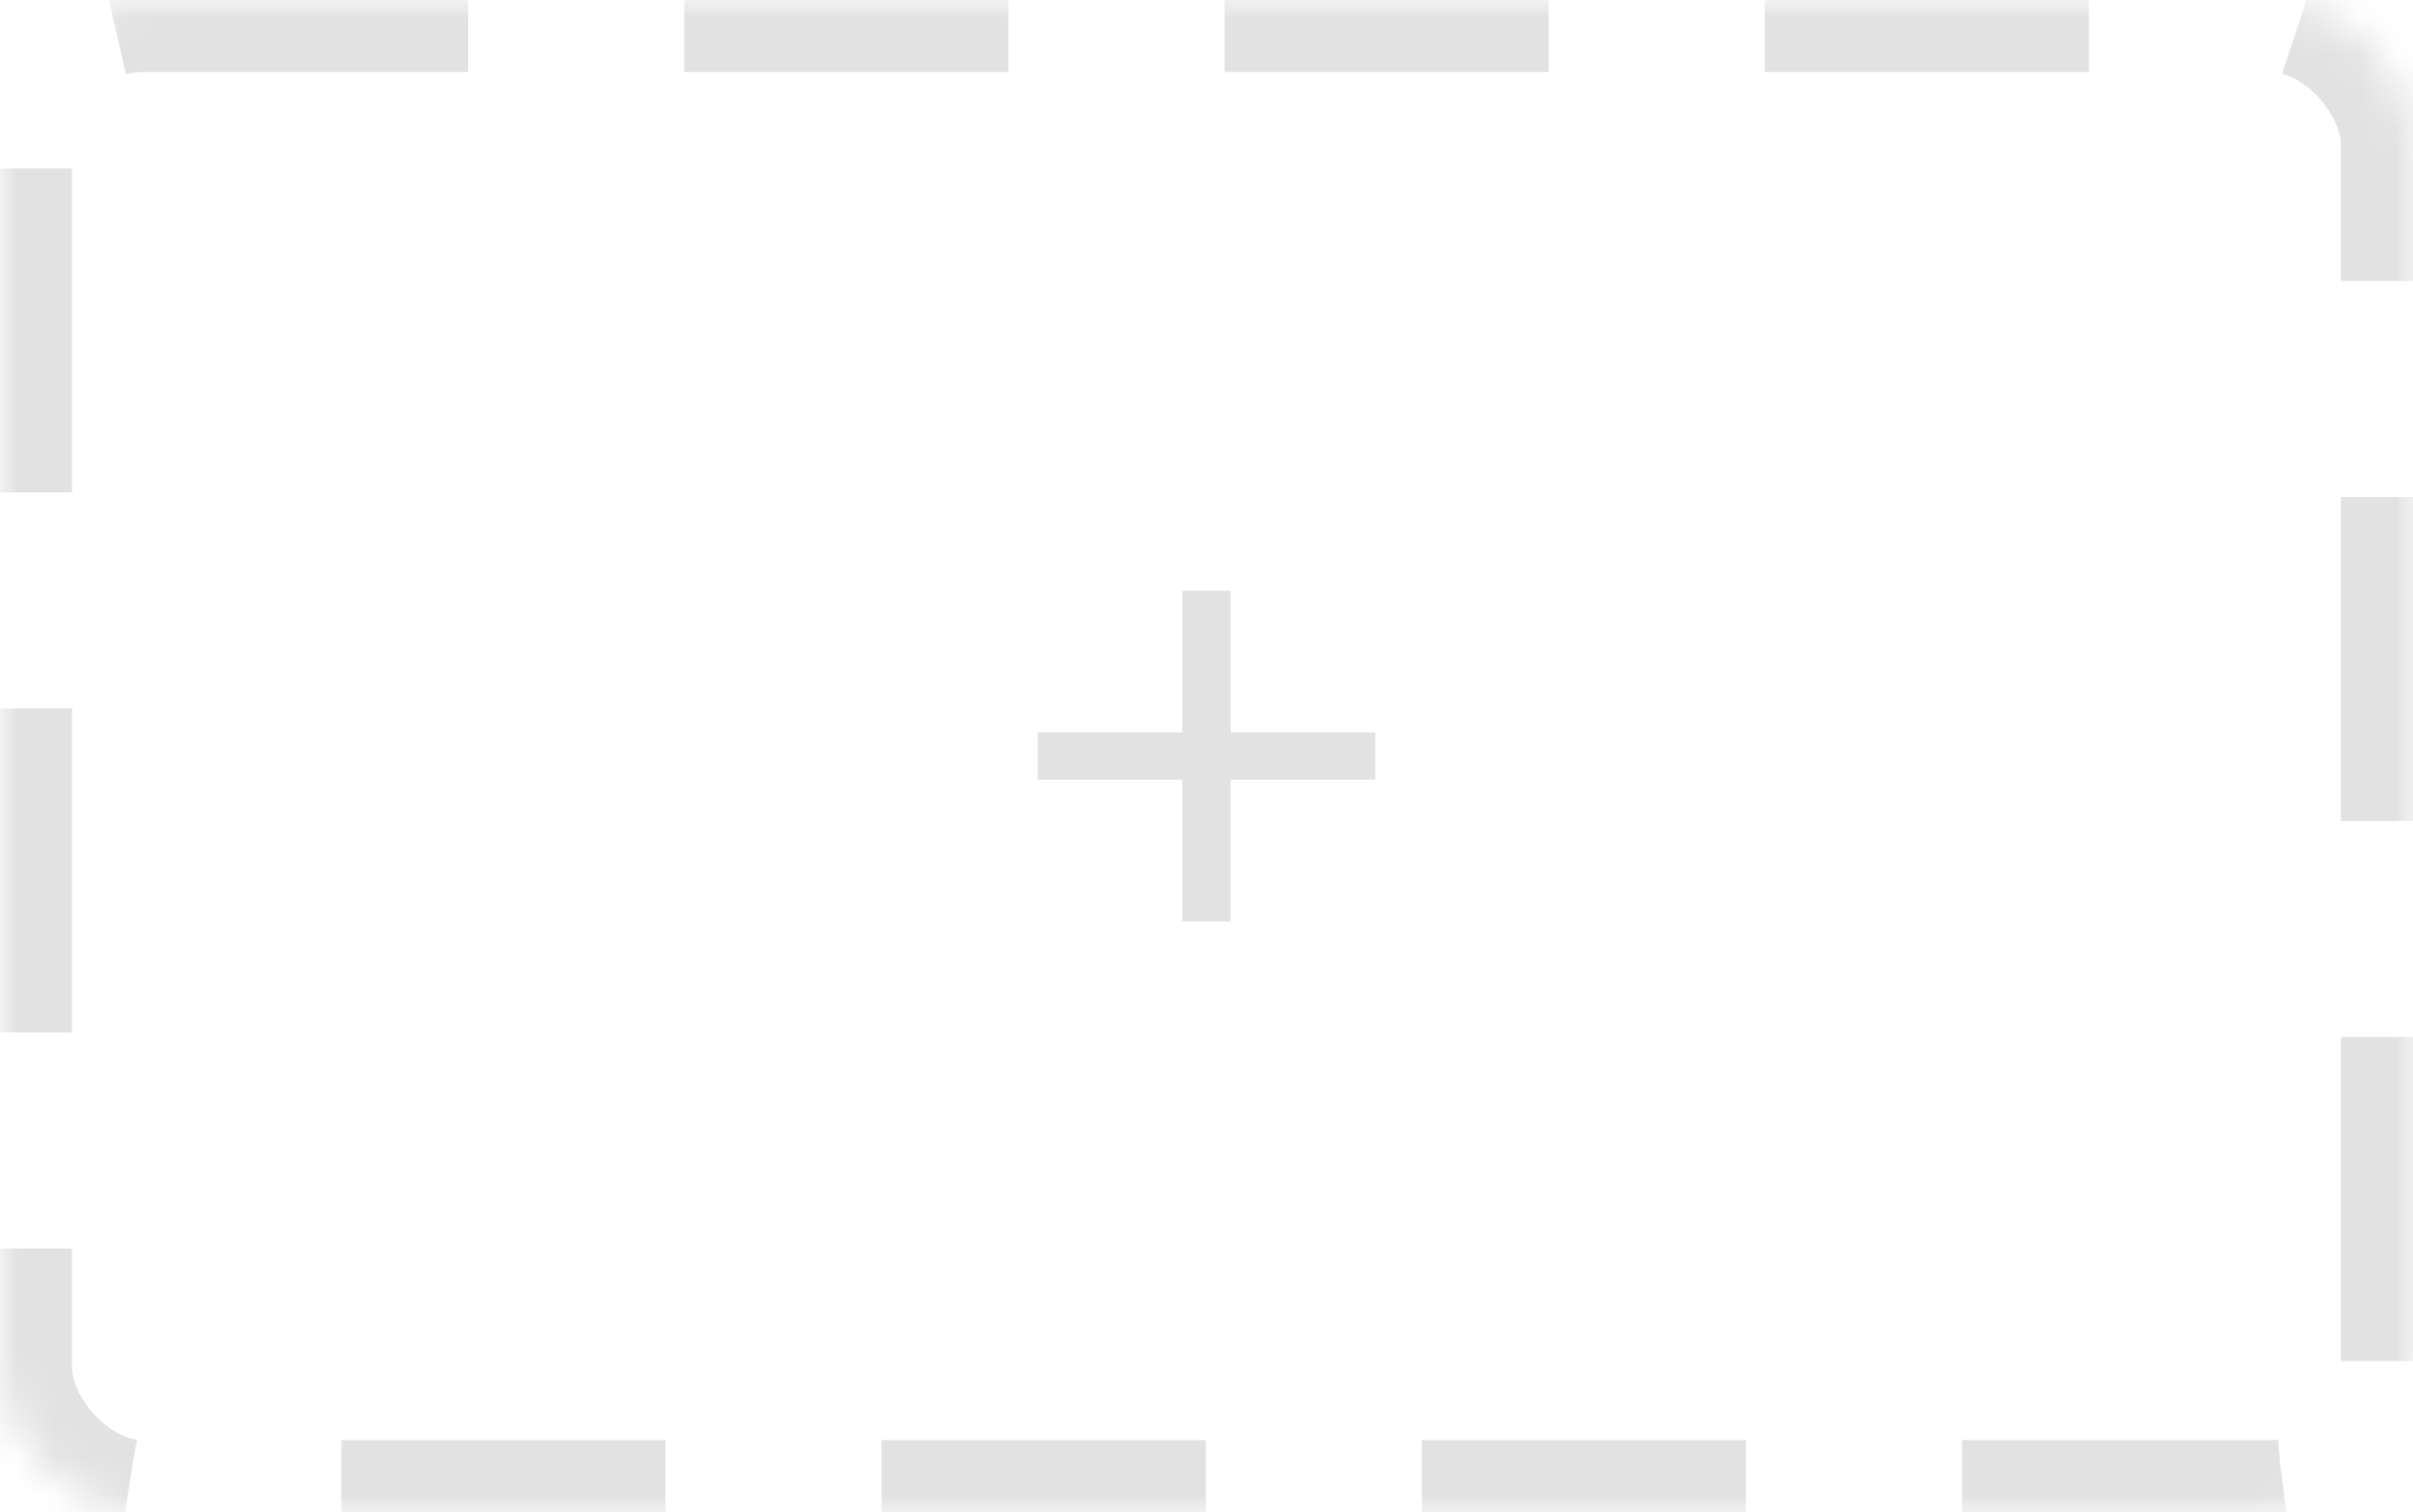 <svg viewBox='0 0 67 42' xmlns='http://www.w3.org/2000/svg'><defs><mask id='a' x='0' y='0' width='67' height='42' fill='#fff'><rect width='67' height='42' rx='4'/></mask></defs><g fill='none' fill-rule='evenodd'><path fill-opacity='.12' fill='#0B0C0C' d='M38.19 21.656h-4.02v3.938h-1.34v-3.938h-4.02v-1.312h4.02v-3.938h1.34v3.938h4.02z'/><g stroke-opacity='.12' stroke='#0B0C0C' mask='url(#a)' stroke-width='4' stroke-dasharray='9,6'><rect width='67' height='42' rx='4'/></g></g></svg>